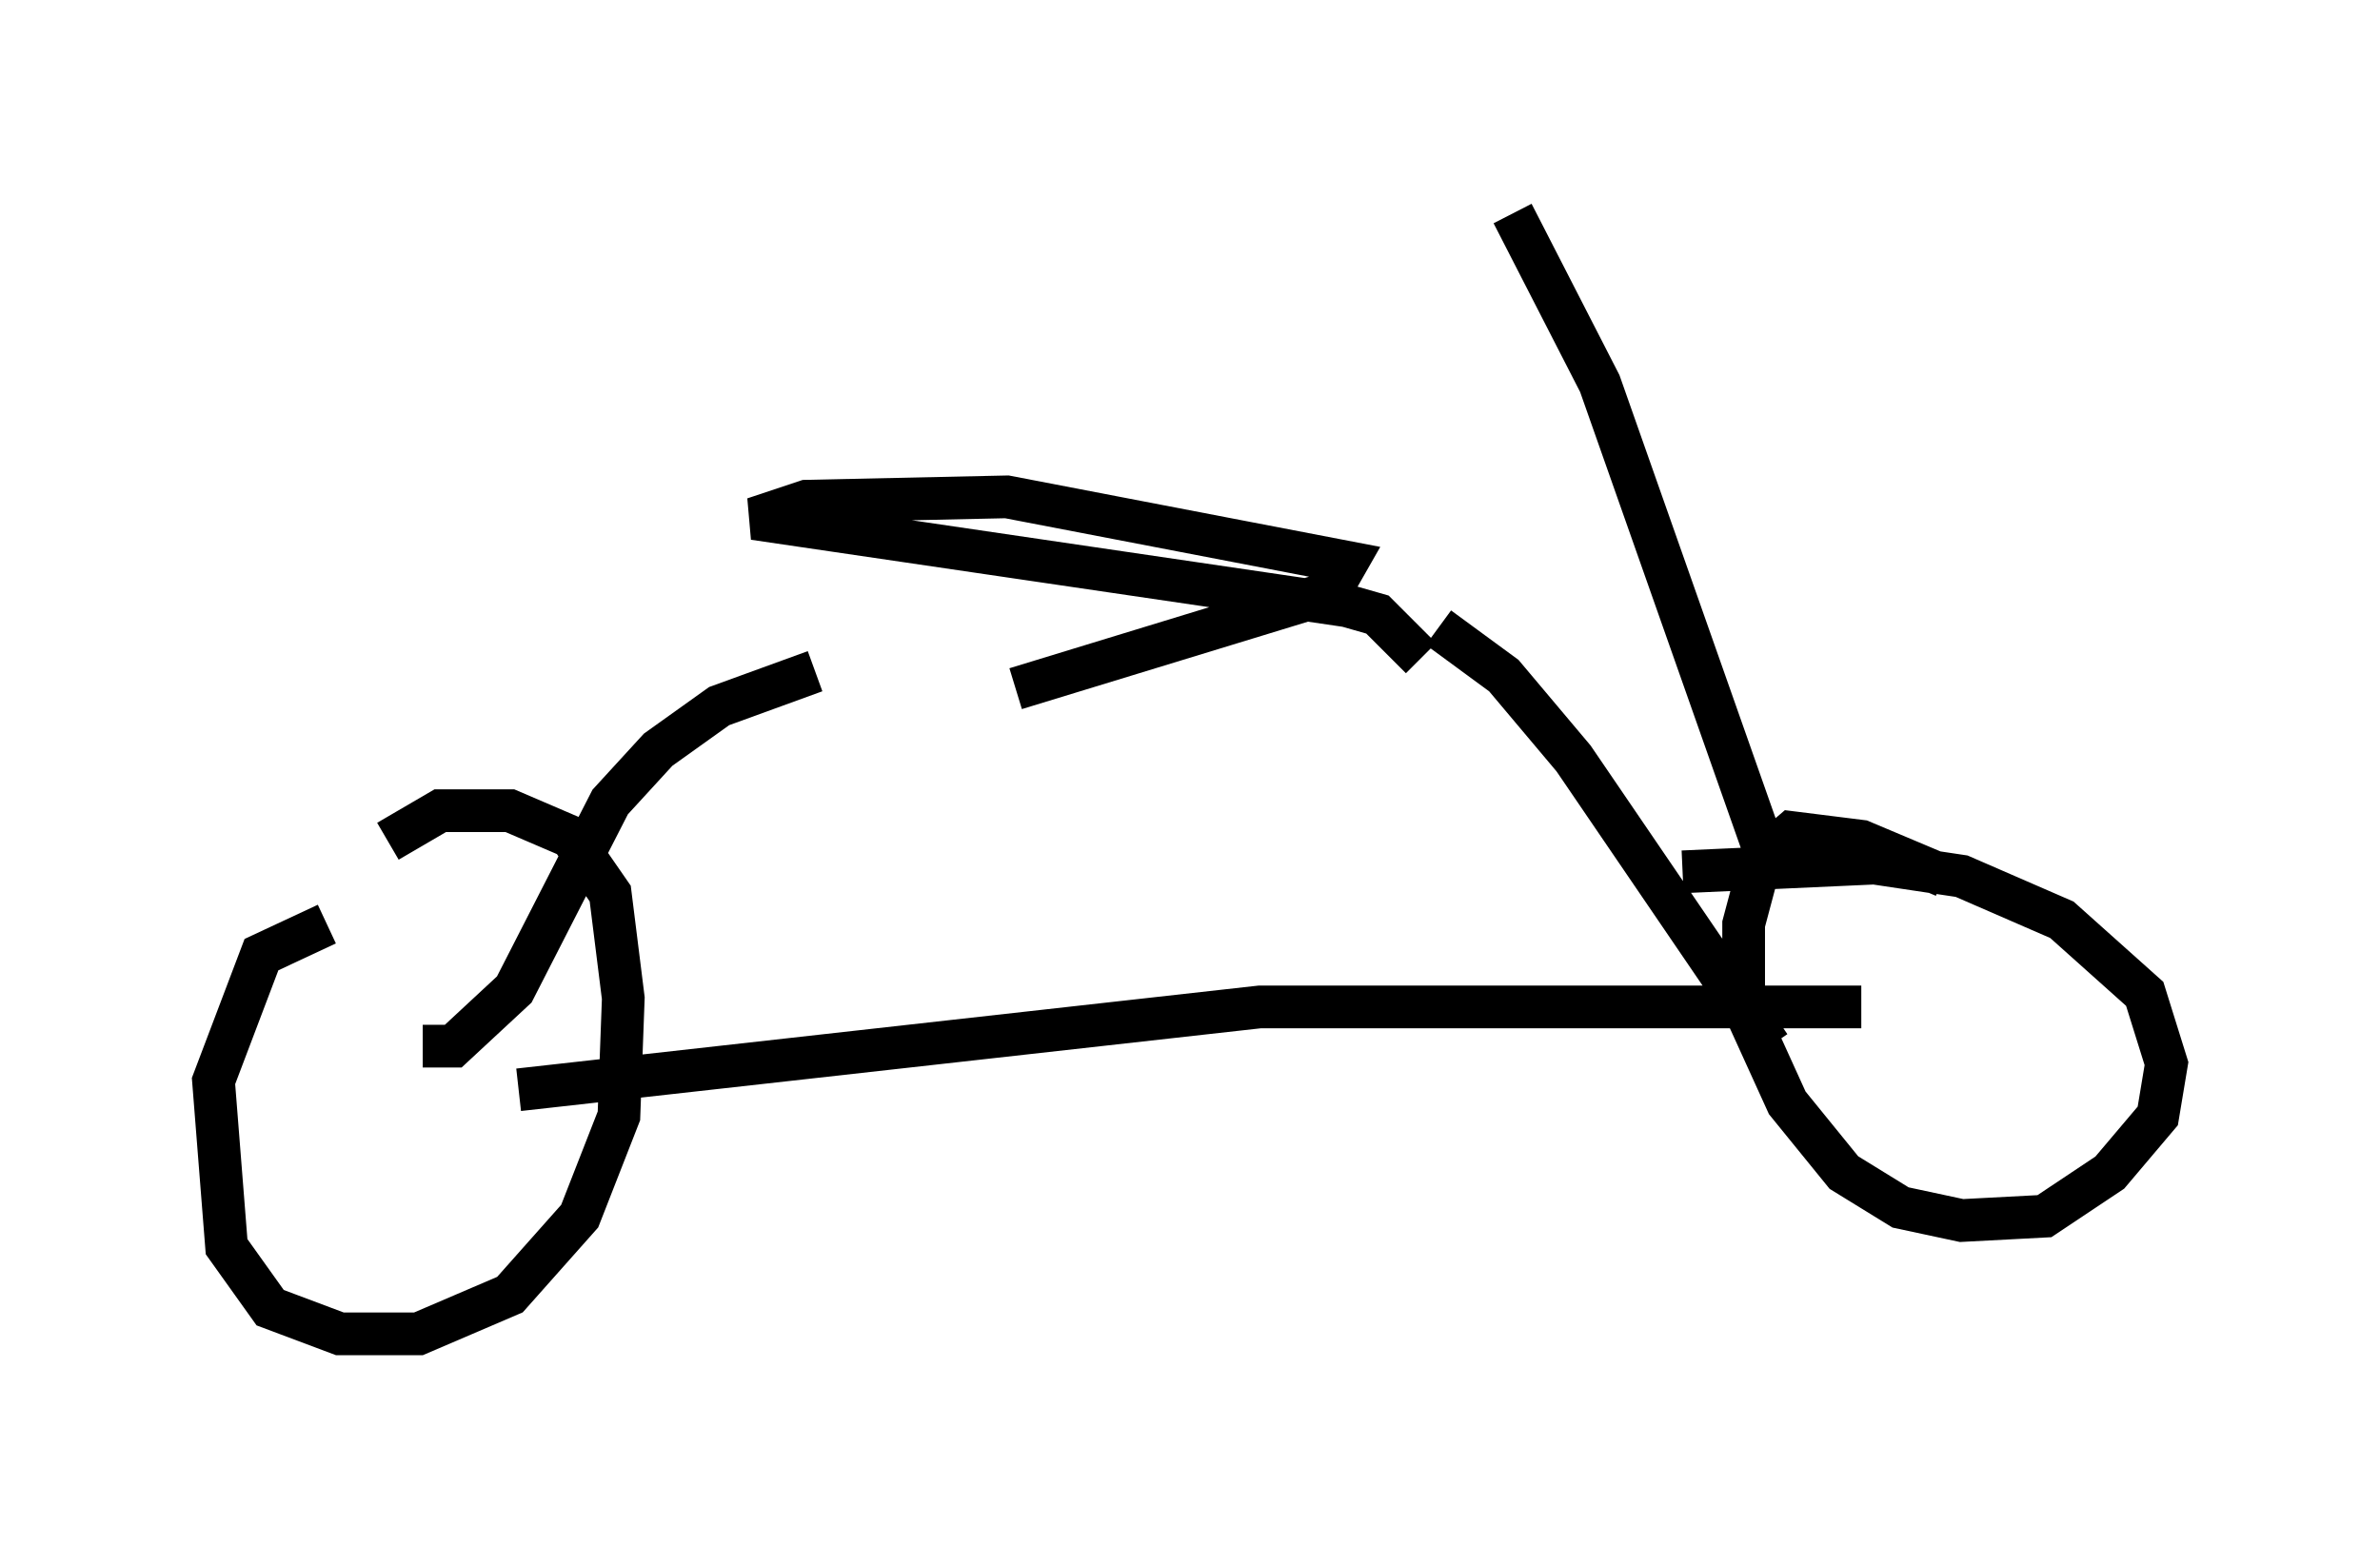<?xml version="1.0" encoding="utf-8" ?>
<svg baseProfile="full" height="36.236" version="1.1" width="55.734" xmlns="http://www.w3.org/2000/svg" xmlns:ev="http://www.w3.org/2001/xml-events" xmlns:xlink="http://www.w3.org/1999/xlink"><defs /><rect fill="white" height="36.236" width="55.734" x="0" y="0" /><path d="M9.594, 21.64 m-1.94, 0.0 l-1.531, 0.715 -1.123, 2.96 l0.306, 3.879 1.021, 1.429 l1.633, 0.613 1.838, 0.0 l2.144, -0.919 1.633, -1.838 l0.919, -2.348 0.102, -2.756 l-0.306, -2.45 -0.919, -1.327 l-1.429, -0.613 -1.633, 0.0 l-1.225, 0.715 m36.444, 0.817 l-1.94, -0.817 -1.633, -0.204 l-0.715, 0.613 -0.408, 1.531 l0.0, 1.94 1.021, 2.246 l1.327, 1.633 1.327, 0.817 l1.429, 0.306 1.94, -0.102 l1.531, -1.021 1.123, -1.327 l0.204, -1.225 -0.51, -1.633 l-1.94, -1.735 -2.348, -1.021 l-2.042, -0.306 -4.492, 0.204 m-27.257, 5.104 l17.354, -1.94 14.088, 0.0 m-2.144, 0.919 l-4.594, -6.738 -1.633, -1.94 l-1.531, -1.123 m-23.786, 9.8 l0.715, 0.0 1.429, -1.327 l2.246, -4.39 1.123, -1.225 l1.429, -1.021 2.246, -0.817 m14.19, -0.306 l-1.021, -1.021 -0.715, -0.204 l-13.883, -2.042 1.225, -0.408 l4.696, -0.102 7.963, 1.531 l-0.408, 0.715 -7.35, 2.246 m17.456, 3.573 l-3.777, -10.719 -2.042, -3.981 " fill="none" stroke="black" stroke-width="1" /></svg>